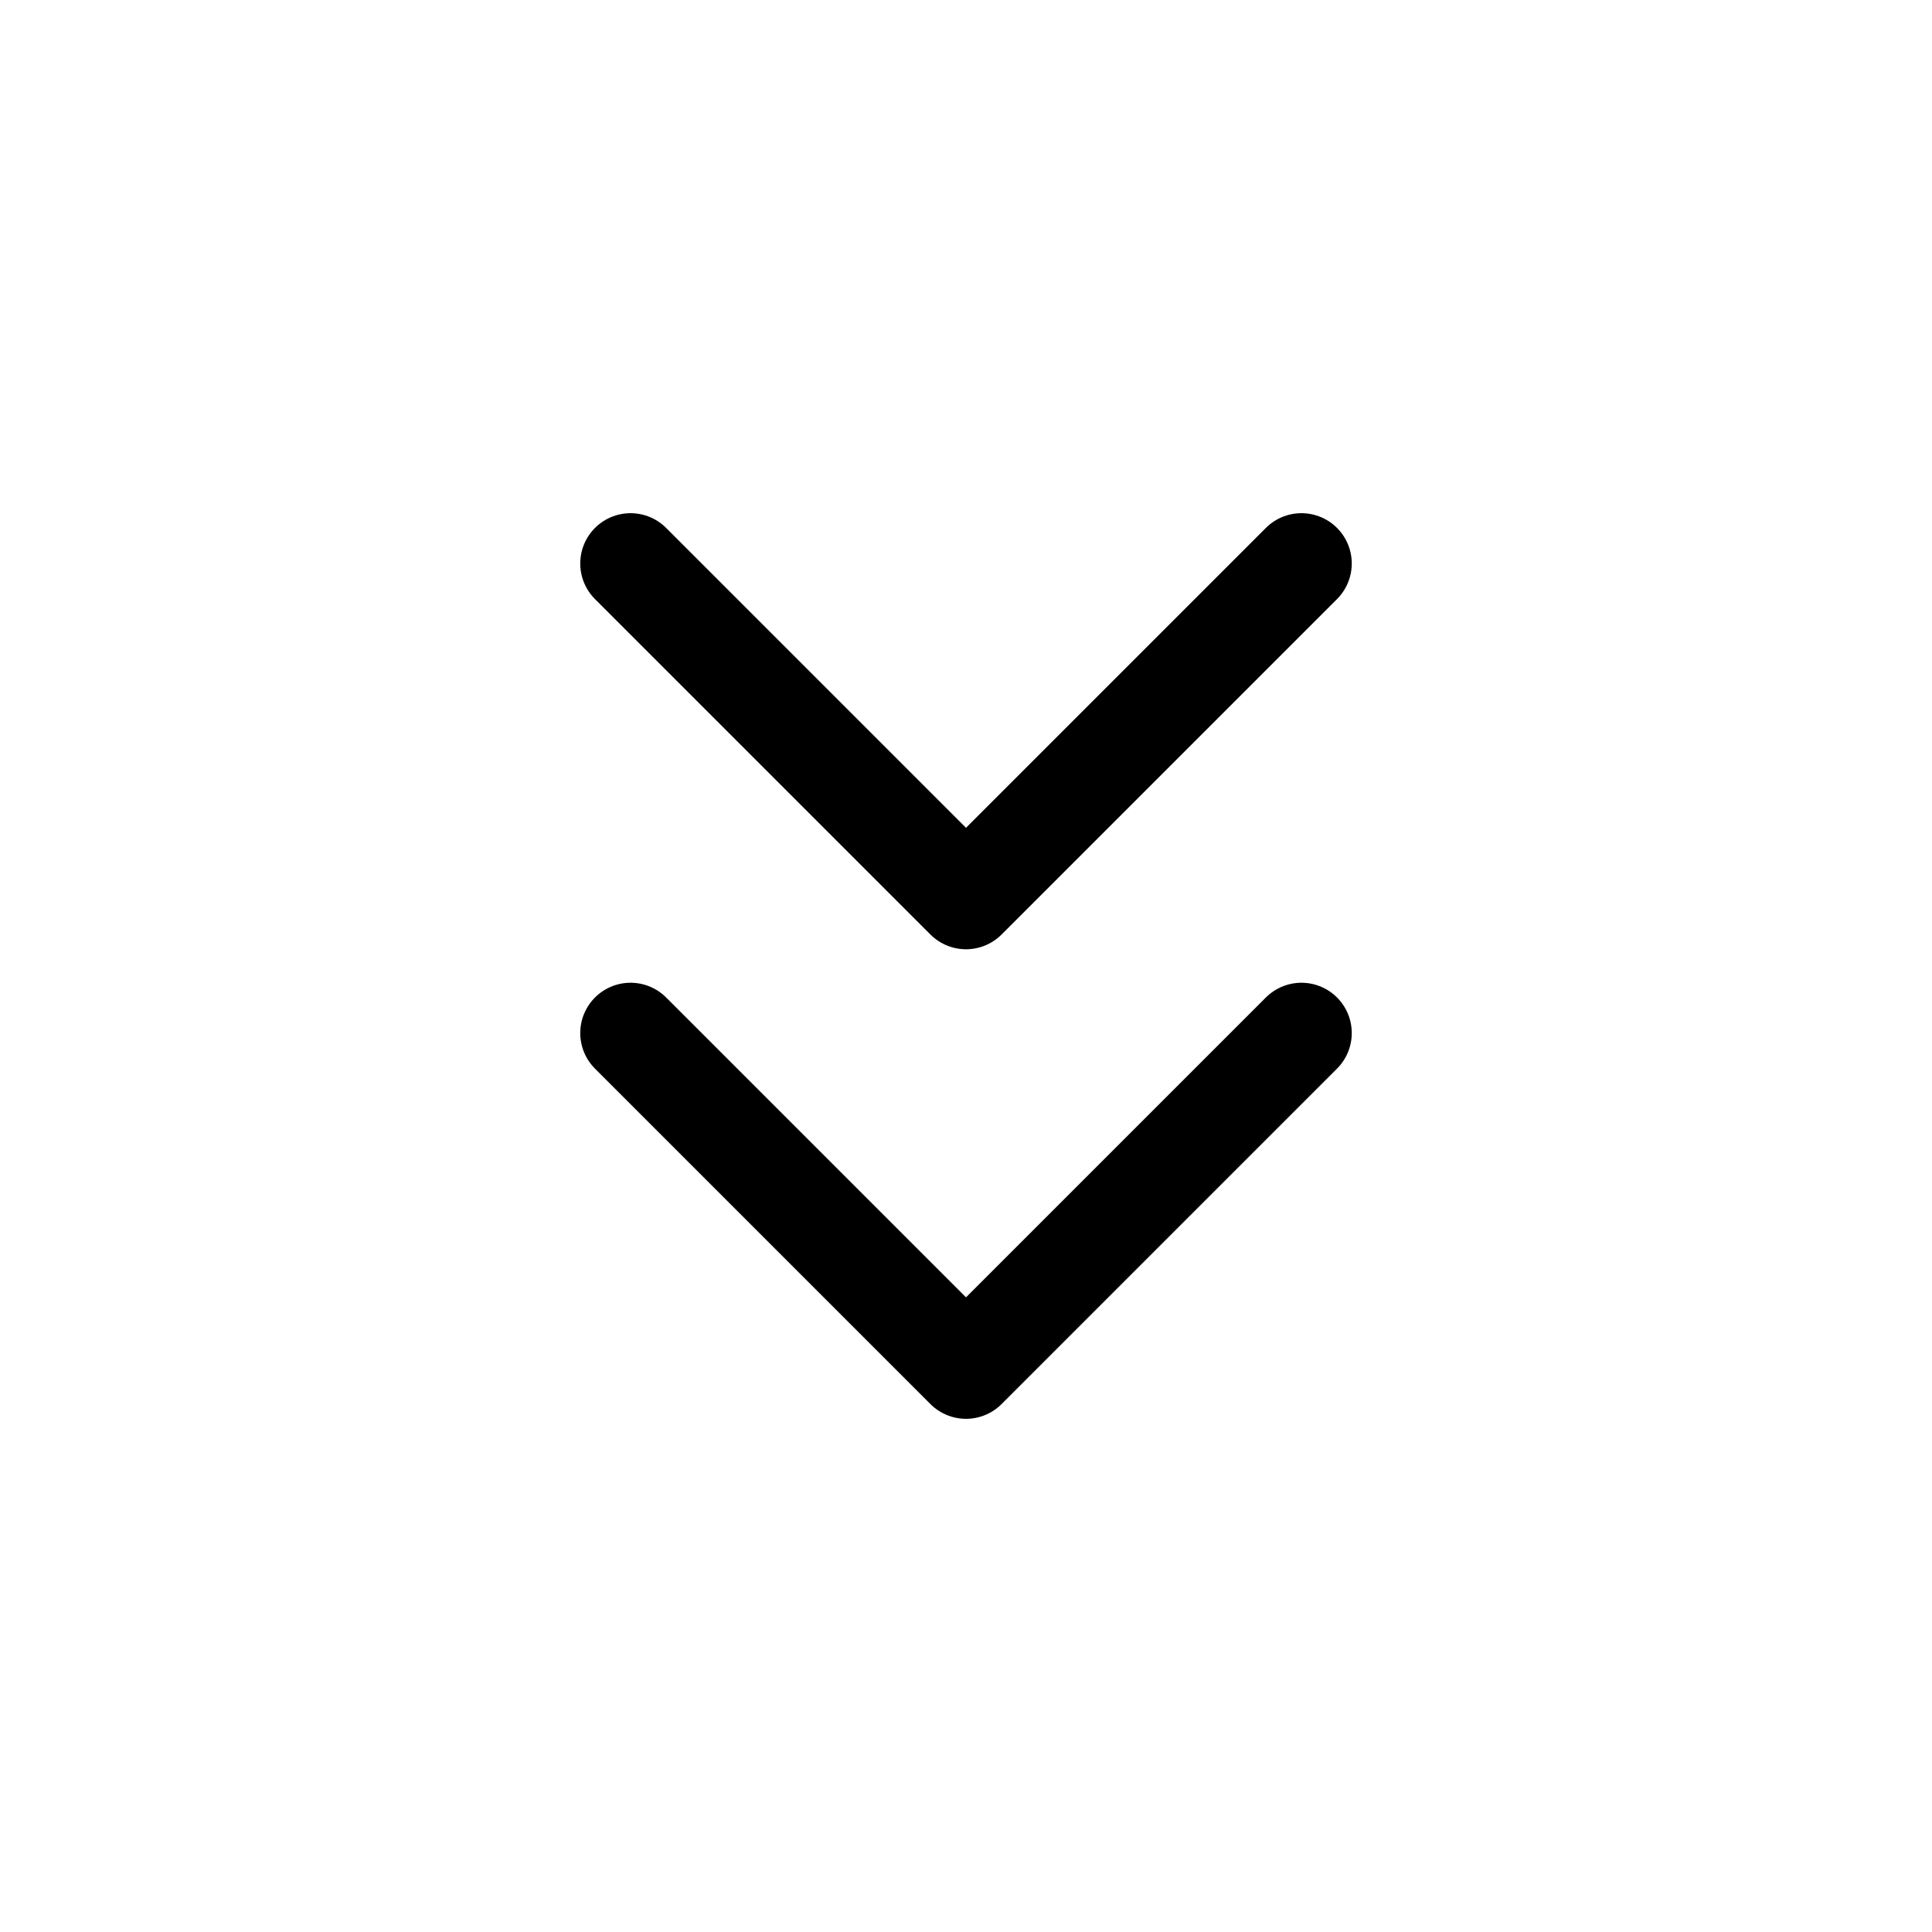 <svg width="24" height="24" viewBox="0 0 24 24" fill="none" xmlns="http://www.w3.org/2000/svg">
<path d="M7.833 12.833L12 17L16.167 12.833" stroke="black" stroke-width="1.25" stroke-linecap="round" stroke-linejoin="round"/>
<path d="M7.833 7L12 11.167L16.167 7" stroke="black" stroke-width="1.25" stroke-linecap="round" stroke-linejoin="round"/>
</svg>
